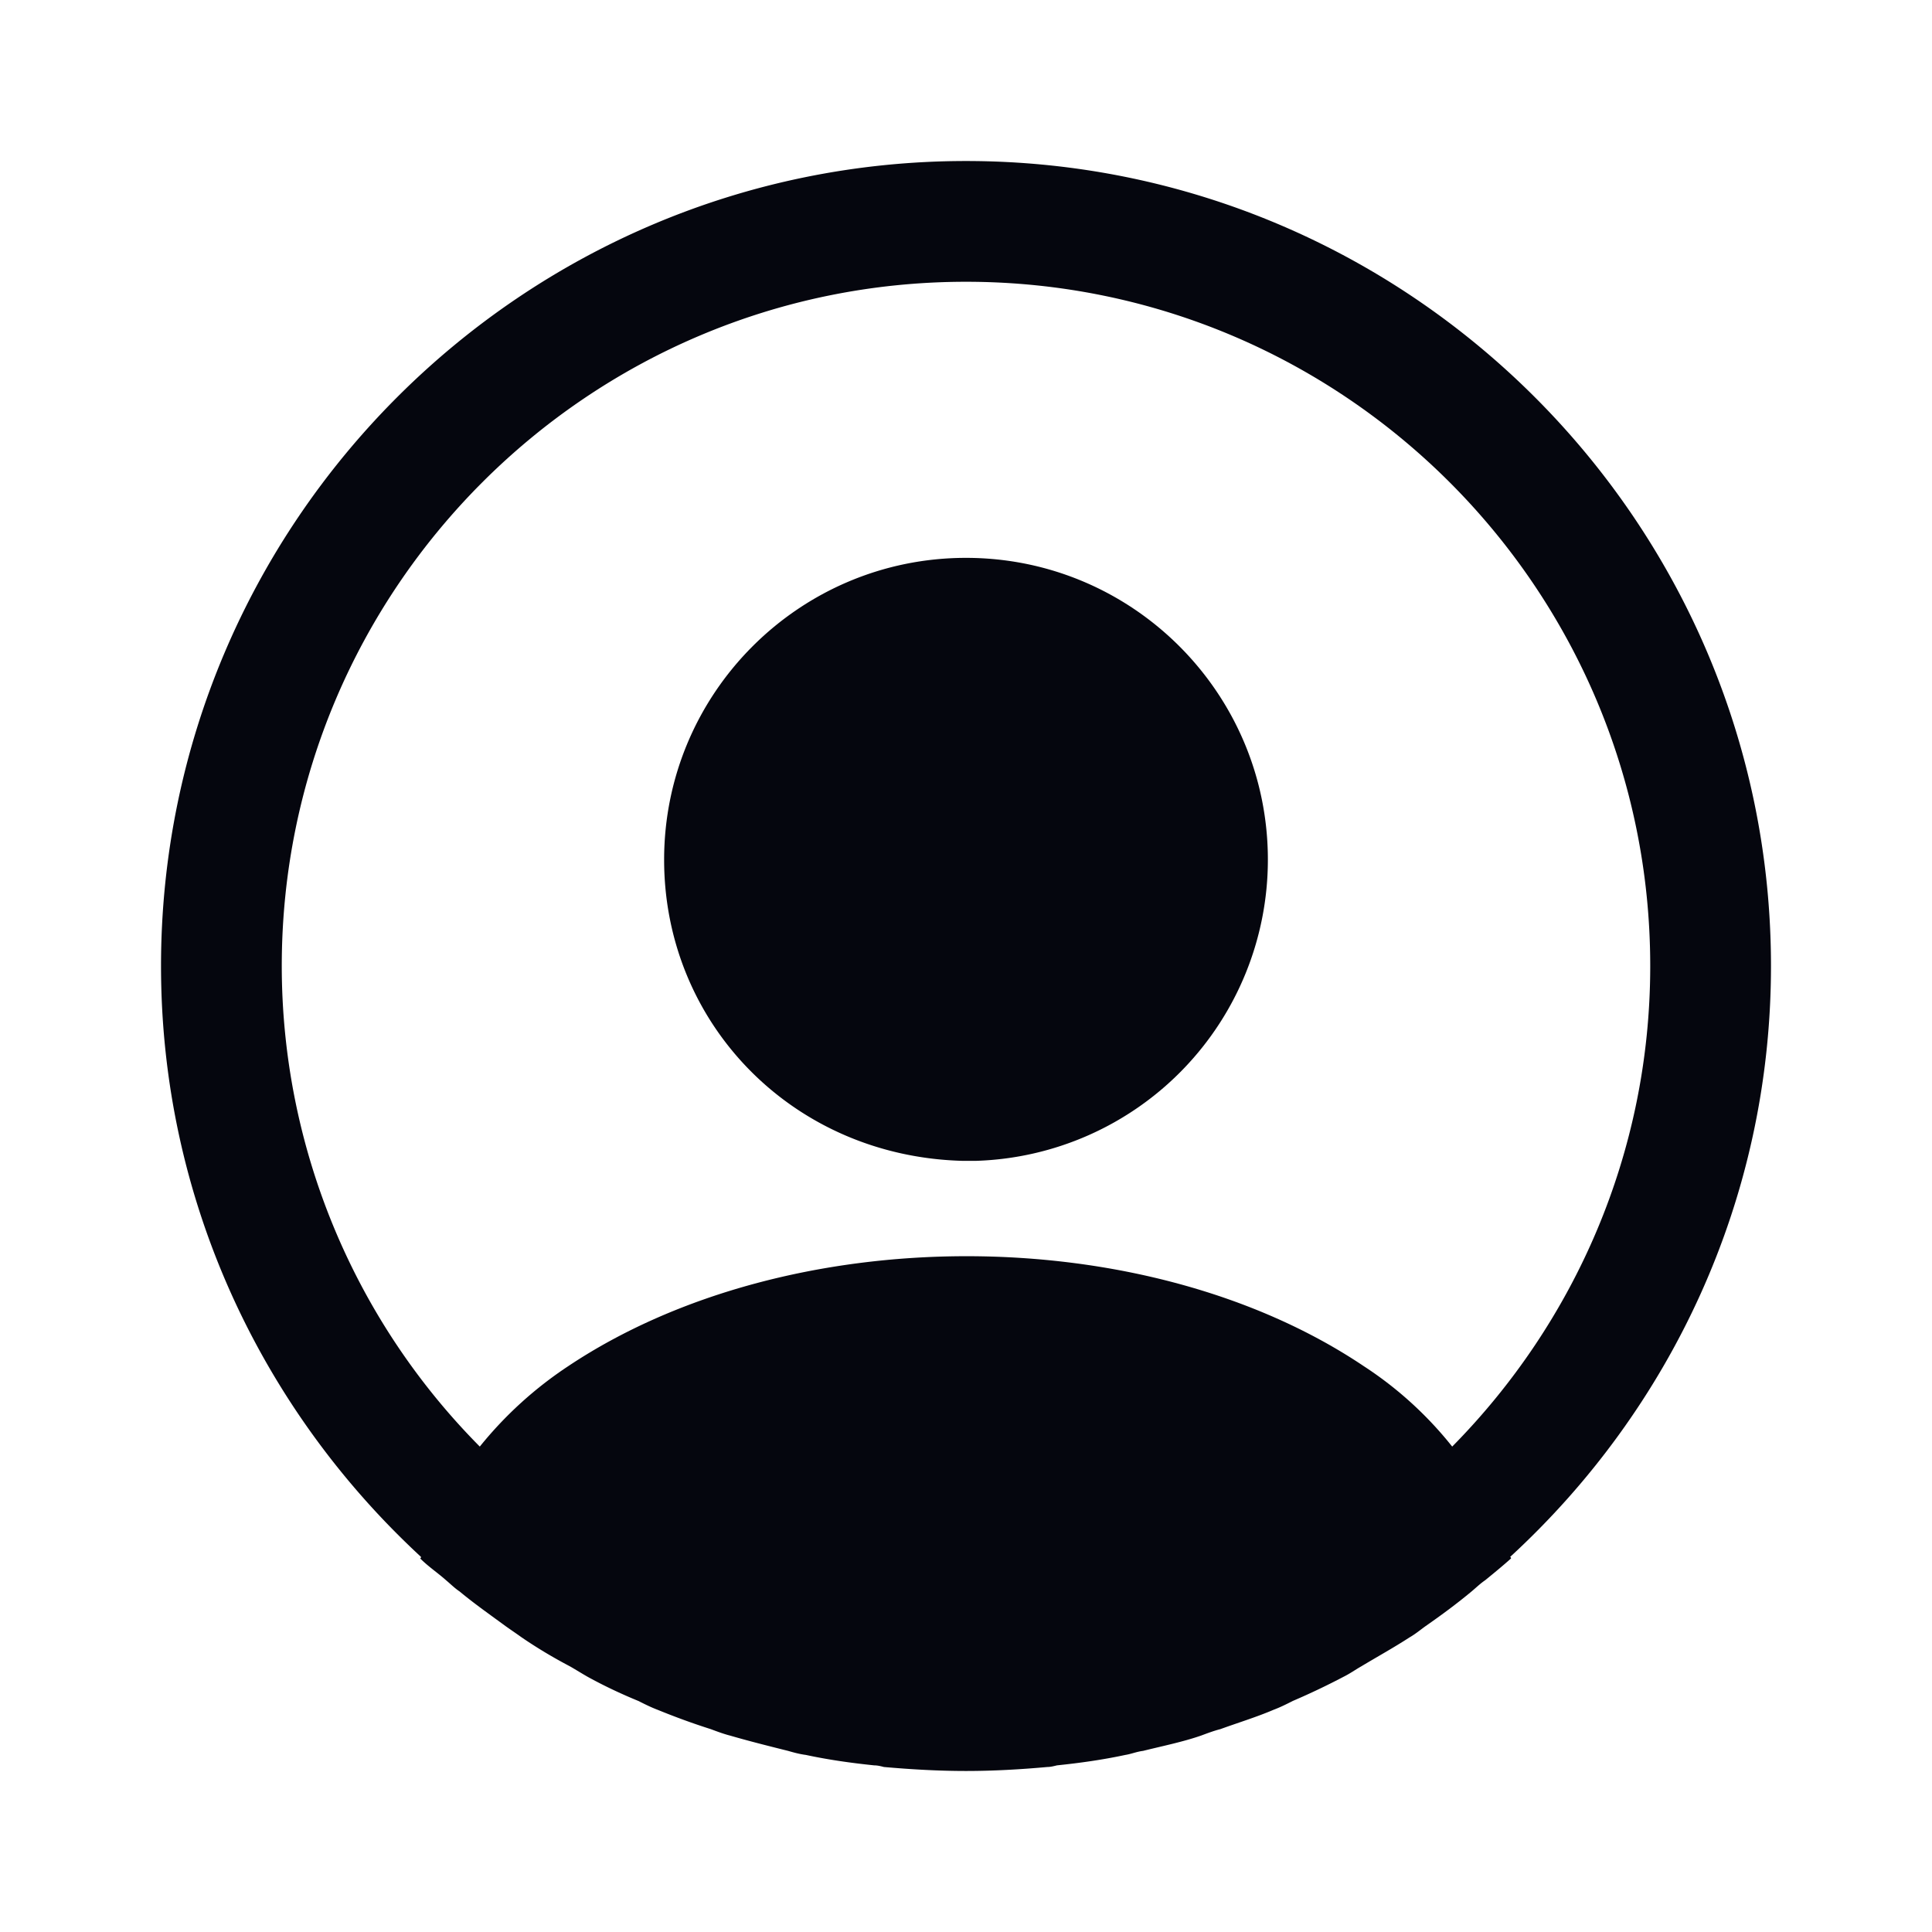 <svg width="32" height="32" fill="none" xmlns="http://www.w3.org/2000/svg"><path d="M29.333 16c0-7.347-5.986-13.333-13.333-13.333S2.667 8.653 2.667 16c0 3.867 1.666 7.347 4.306 9.787 0 .013 0 .013-.013.026.133.134.293.24.427.36.08.067.146.134.226.187.24.2.507.387.76.573.094.067.174.12.267.187.253.173.52.333.8.48.093.053.2.12.293.173.267.147.547.28.84.4.107.054.214.107.32.147.294.12.587.227.88.32.107.04.214.08.32.107.32.093.64.173.96.253.094.027.187.053.294.067.373.08.746.133 1.133.173.053 0 .107.013.16.027.453.04.907.066 1.36.066.453 0 .907-.026 1.347-.066.053 0 .106-.014.16-.027.386-.04.76-.093 1.133-.173.093-.014.187-.054.293-.067.32-.08.654-.147.96-.253.107-.04.214-.08.32-.107.294-.107.6-.2.88-.32.107-.04.214-.093.32-.147.28-.12.56-.253.84-.4.107-.053.2-.12.294-.173.266-.16.533-.307.8-.48.093-.053.173-.12.266-.187.267-.186.52-.373.76-.573.08-.067.147-.133.227-.187.147-.12.293-.24.427-.36 0-.013 0-.013-.014-.026 2.654-2.44 4.32-5.92 4.32-9.787zm-6.746 6.627c-3.614-2.427-9.534-2.427-13.174 0a6.438 6.438 0 00-1.466 1.333A11.307 11.307 0 014.667 16C4.667 9.747 9.747 4.667 16 4.667S27.333 9.747 27.333 16c0 3.093-1.253 5.907-3.28 7.96a6.171 6.171 0 00-1.466-1.333z" fill="#05060E"/><path d="M16 9.24c-2.76 0-5 2.24-5 5 0 2.707 2.12 4.907 4.933 4.987h.24A4.99 4.99 0 0021 14.24c0-2.76-2.24-5-5-5z" fill="#05060E"/></svg>
